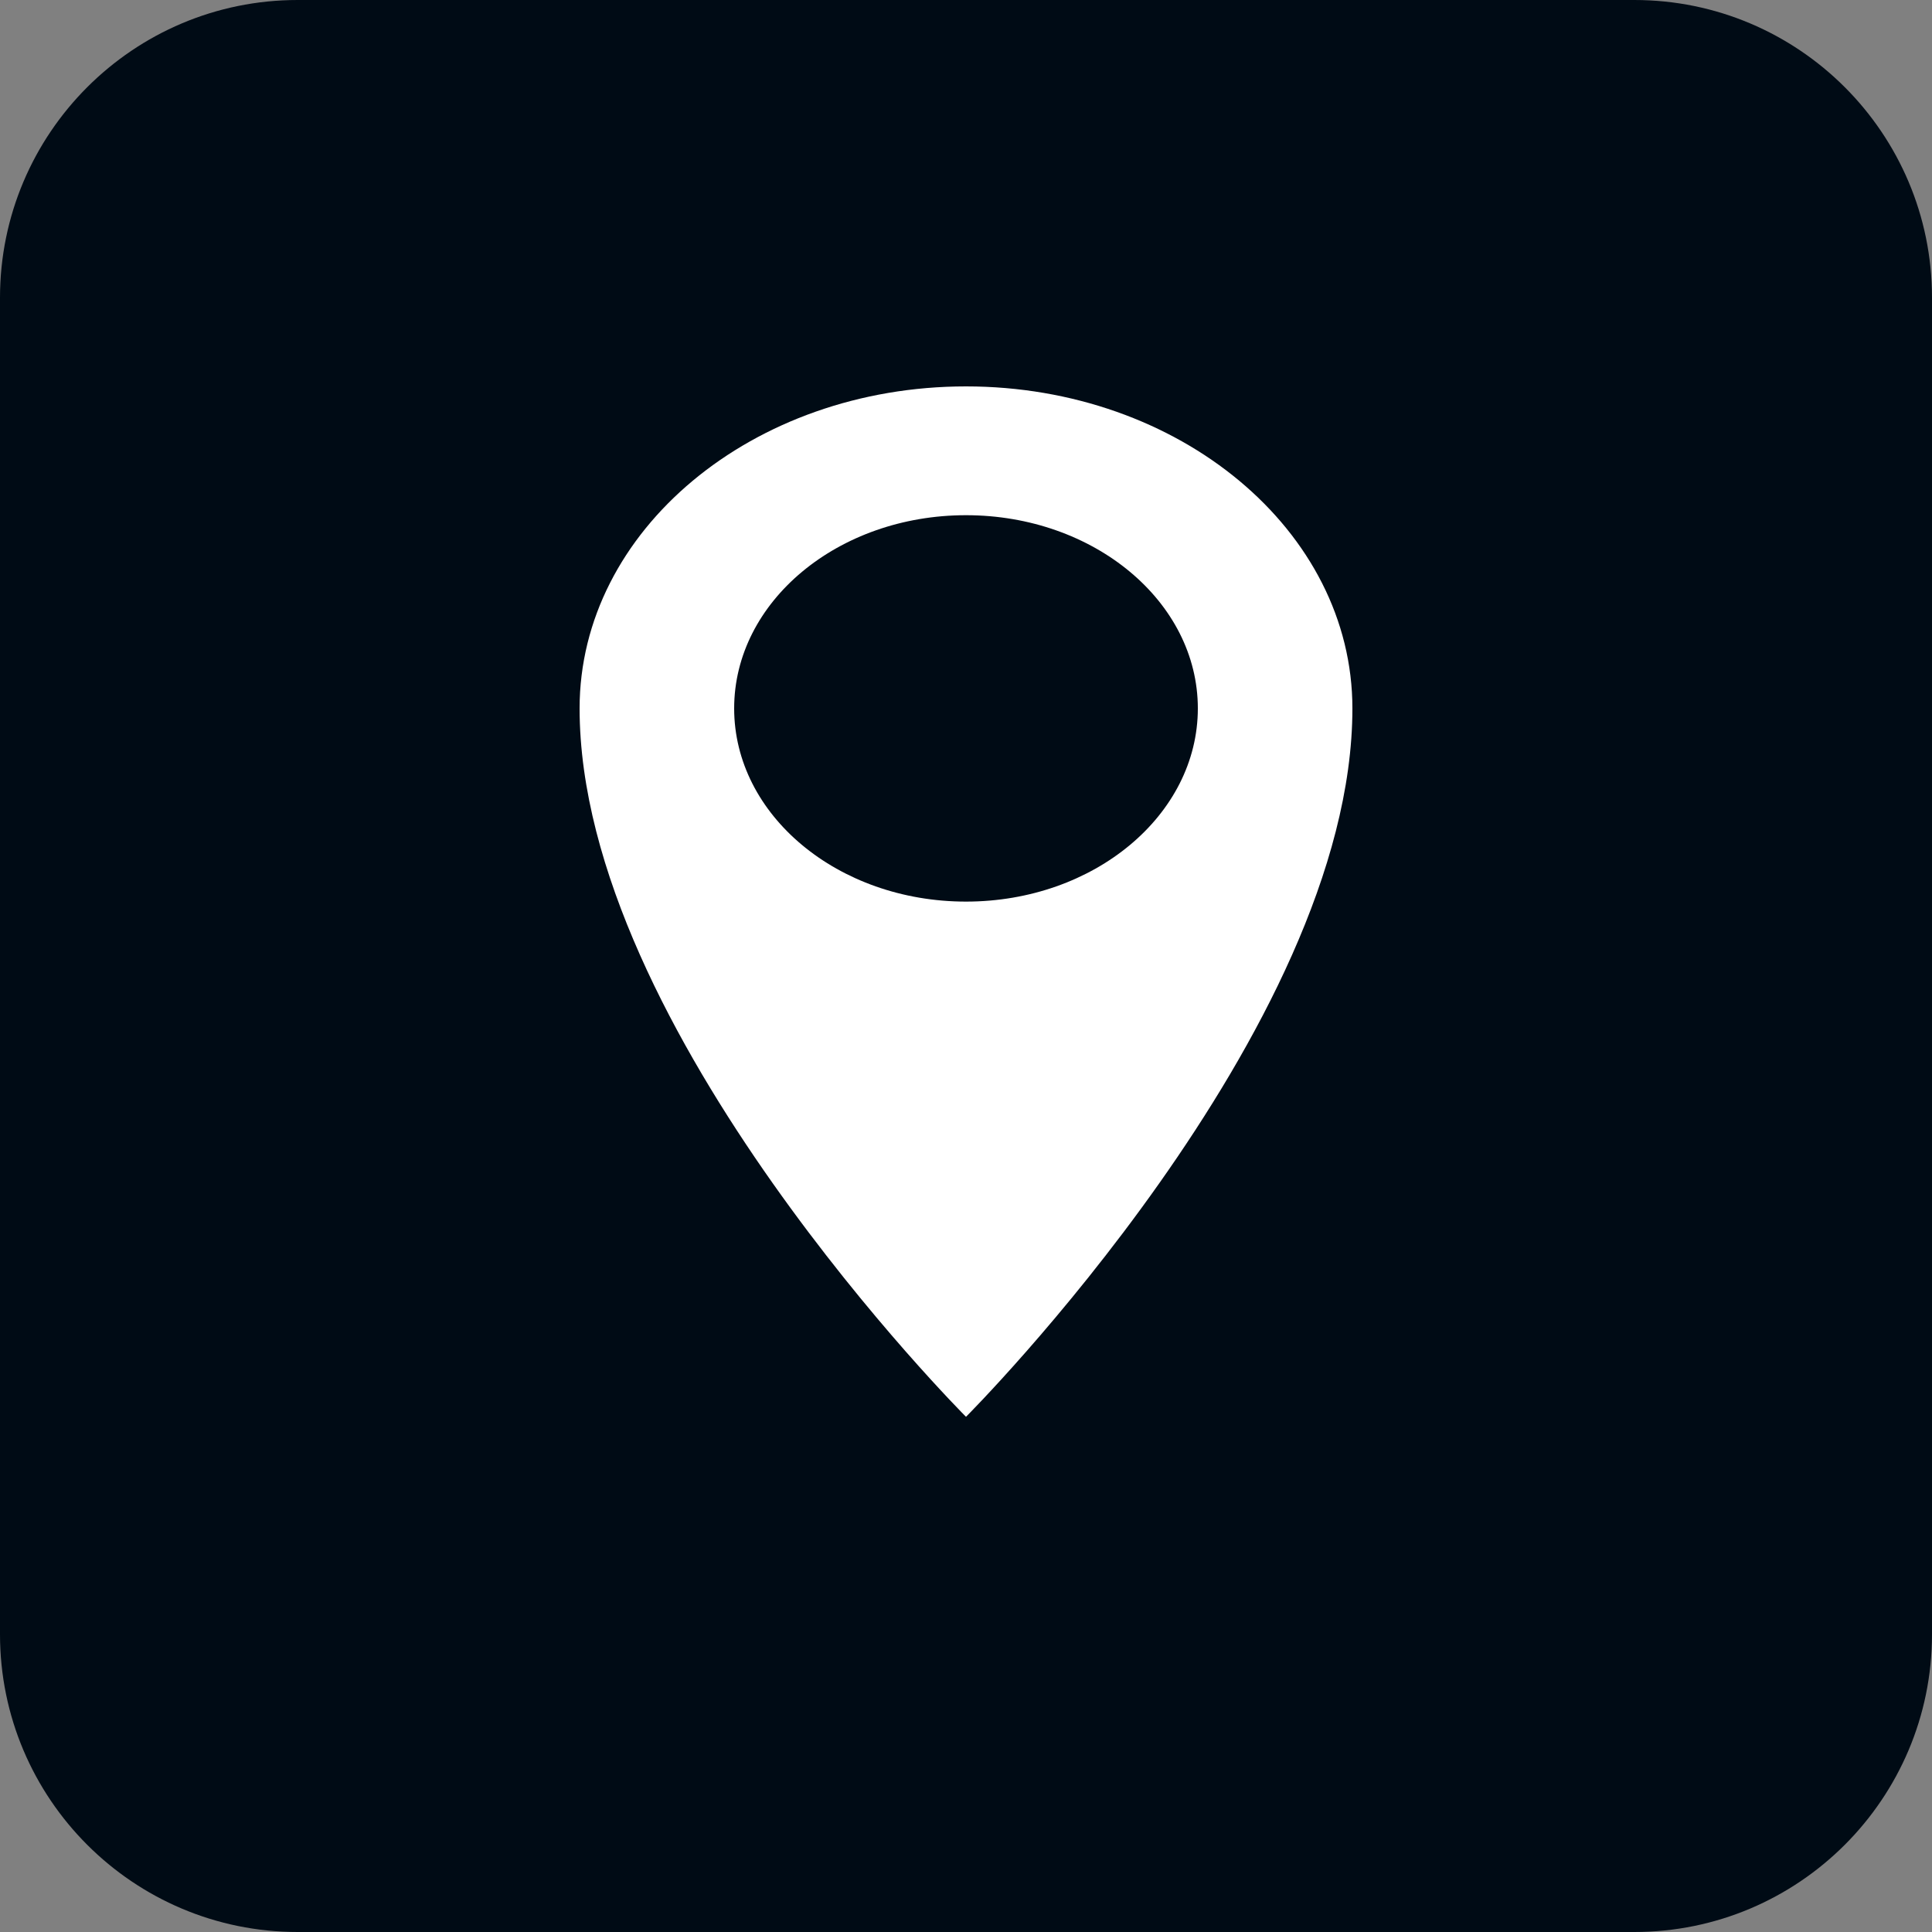 <svg width="30" height="30" viewBox="0 0 30 30" fill="none" xmlns="http://www.w3.org/2000/svg">
<rect x="0" y="0" width="30" height="30" fill="#808080" stroke="none"/>
<path fill-rule="evenodd" clip-rule="evenodd" d="M4.623 0H25.377C27.93 0 30 2.07 30 4.623V25.377C30 27.93 27.93 30 25.377 30H4.623C2.07 30 0 27.93 0 25.377V4.623C0 2.07 2.07 0 4.623 0Z" fill="#000B15"/>
<path d="M15 6C11.686 6 9 8.239 9 11C9 16 15 22 15 22C15 22 21 16 21 11C21 8.239 18.314 6 15 6ZM15 14C13.012 14 11.4 12.657 11.4 11C11.4 9.343 13.012 8 15 8C16.988 8 18.6 9.343 18.6 11C18.6 12.657 16.988 14 15 14Z" fill="white"/>
</svg>
